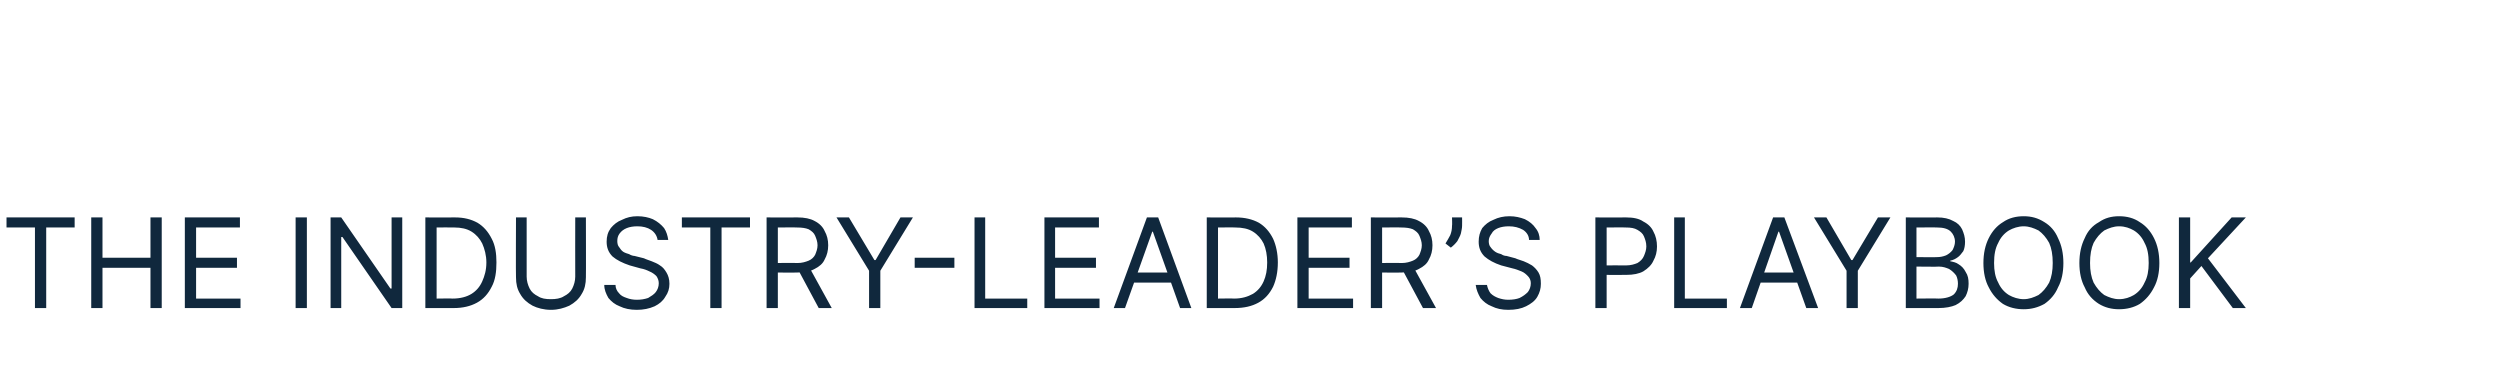 <?xml version="1.0" standalone="no"?><!DOCTYPE svg PUBLIC "-//W3C//DTD SVG 1.1//EN" "http://www.w3.org/Graphics/SVG/1.1/DTD/svg11.dtd"><svg xmlns="http://www.w3.org/2000/svg" version="1.1" width="422px" height="65.1px" viewBox="0 -1 422 65.1" style="top:-1px">  <desc>The industry leader’s playbook</desc>  <defs/>  <g id="Polygon108592">    <path d="M 1.1 37.4 L 1.1 35.7 L 12.6 35.7 L 12.6 37.4 L 7.8 37.4 L 7.8 51 L 5.9 51 L 5.9 37.4 L 1.1 37.4 Z M 15.4 51 L 15.4 35.7 L 17.3 35.7 L 17.3 42.5 L 25.4 42.5 L 25.4 35.7 L 27.3 35.7 L 27.3 51 L 25.4 51 L 25.4 44.2 L 17.3 44.2 L 17.3 51 L 15.4 51 Z M 31.2 51 L 31.2 35.7 L 40.5 35.7 L 40.5 37.4 L 33.1 37.4 L 33.1 42.5 L 40 42.5 L 40 44.2 L 33.1 44.2 L 33.1 49.4 L 40.6 49.4 L 40.6 51 L 31.2 51 Z M 51.8 35.7 L 51.8 51 L 49.9 51 L 49.9 35.7 L 51.8 35.7 Z M 67.9 35.7 L 67.9 51 L 66.1 51 L 57.8 39 L 57.6 39 L 57.6 51 L 55.8 51 L 55.8 35.7 L 57.6 35.7 L 65.9 47.7 L 66.1 47.7 L 66.1 35.7 L 67.9 35.7 Z M 76.6 51 C 76.56 51 71.8 51 71.8 51 L 71.8 35.7 C 71.8 35.7 76.77 35.73 76.8 35.7 C 78.3 35.7 79.5 36 80.6 36.6 C 81.6 37.2 82.4 38.1 83 39.3 C 83.6 40.4 83.8 41.8 83.8 43.3 C 83.8 44.9 83.6 46.3 83 47.4 C 82.4 48.6 81.6 49.5 80.5 50.1 C 79.4 50.7 78.1 51 76.6 51 Z M 73.7 49.4 C 73.7 49.4 76.44 49.36 76.4 49.4 C 77.7 49.4 78.8 49.1 79.6 48.6 C 80.4 48.1 81 47.4 81.4 46.5 C 81.8 45.6 82.1 44.6 82.1 43.3 C 82.1 42.1 81.8 41 81.4 40.1 C 81 39.3 80.4 38.6 79.6 38.1 C 78.8 37.6 77.8 37.4 76.7 37.4 C 76.65 37.37 73.7 37.4 73.7 37.4 L 73.7 49.4 Z M 97.1 35.7 L 98.9 35.7 C 98.9 35.7 98.93 45.84 98.9 45.8 C 98.9 46.9 98.7 47.8 98.2 48.6 C 97.7 49.5 97 50.1 96.1 50.6 C 95.2 51 94.2 51.3 93 51.3 C 91.8 51.3 90.7 51 89.9 50.6 C 89 50.1 88.3 49.5 87.8 48.6 C 87.3 47.8 87.1 46.9 87.1 45.8 C 87.06 45.84 87.1 35.7 87.1 35.7 L 88.9 35.7 C 88.9 35.7 88.9 45.69 88.9 45.7 C 88.9 46.4 89.1 47.1 89.4 47.7 C 89.7 48.3 90.2 48.7 90.8 49 C 91.4 49.4 92.1 49.5 93 49.5 C 93.8 49.5 94.6 49.4 95.2 49 C 95.8 48.7 96.3 48.3 96.6 47.7 C 96.9 47.1 97.1 46.4 97.1 45.7 C 97.08 45.69 97.1 35.7 97.1 35.7 Z M 111 39.5 C 110.9 38.8 110.5 38.2 109.9 37.8 C 109.3 37.4 108.5 37.2 107.6 37.2 C 106.9 37.2 106.3 37.3 105.8 37.5 C 105.3 37.7 104.9 38 104.6 38.4 C 104.3 38.8 104.2 39.2 104.2 39.7 C 104.2 40.1 104.3 40.5 104.5 40.7 C 104.7 41 104.9 41.3 105.2 41.5 C 105.5 41.7 105.9 41.8 106.2 41.9 C 106.5 42.1 106.9 42.2 107.1 42.2 C 107.1 42.2 108.7 42.6 108.7 42.6 C 109.1 42.8 109.5 42.9 110 43.1 C 110.5 43.3 111 43.5 111.4 43.8 C 111.9 44.1 112.2 44.5 112.5 45 C 112.8 45.5 113 46.1 113 46.9 C 113 47.7 112.8 48.4 112.3 49.1 C 111.9 49.8 111.3 50.3 110.5 50.7 C 109.6 51.1 108.6 51.3 107.5 51.3 C 106.4 51.3 105.4 51.1 104.6 50.7 C 103.8 50.4 103.2 49.9 102.7 49.3 C 102.3 48.6 102 47.9 102 47.1 C 102 47.1 103.9 47.1 103.9 47.1 C 103.9 47.6 104.1 48.1 104.5 48.5 C 104.8 48.9 105.2 49.1 105.8 49.3 C 106.3 49.5 106.9 49.6 107.5 49.6 C 108.2 49.6 108.8 49.5 109.4 49.3 C 109.9 49 110.4 48.7 110.7 48.3 C 111 47.9 111.2 47.4 111.2 46.8 C 111.2 46.3 111 45.9 110.8 45.6 C 110.5 45.3 110.1 45 109.6 44.8 C 109.2 44.6 108.7 44.4 108.1 44.3 C 108.1 44.3 106.3 43.8 106.3 43.8 C 105.1 43.4 104.1 42.9 103.4 42.3 C 102.7 41.6 102.4 40.8 102.4 39.8 C 102.4 38.9 102.6 38.2 103.1 37.5 C 103.6 36.9 104.2 36.4 105 36.1 C 105.8 35.7 106.6 35.5 107.6 35.5 C 108.6 35.5 109.5 35.7 110.2 36 C 111 36.4 111.6 36.9 112.1 37.5 C 112.5 38.1 112.7 38.8 112.8 39.5 C 112.8 39.5 111 39.5 111 39.5 Z M 115.1 37.4 L 115.1 35.7 L 126.6 35.7 L 126.6 37.4 L 121.8 37.4 L 121.8 51 L 119.9 51 L 119.9 37.4 L 115.1 37.4 Z M 129.4 51 L 129.4 35.7 C 129.4 35.7 134.59 35.73 134.6 35.7 C 135.8 35.7 136.8 35.9 137.5 36.3 C 138.3 36.7 138.9 37.3 139.2 38 C 139.6 38.7 139.8 39.5 139.8 40.4 C 139.8 41.3 139.6 42.1 139.2 42.8 C 138.9 43.5 138.3 44 137.5 44.4 C 136.8 44.8 135.8 45 134.6 45 C 134.62 45.03 130.4 45 130.4 45 L 130.4 43.4 C 130.4 43.4 134.56 43.36 134.6 43.4 C 135.4 43.4 136 43.2 136.5 43 C 137 42.8 137.4 42.4 137.6 42 C 137.8 41.5 138 41 138 40.4 C 138 39.8 137.8 39.3 137.6 38.8 C 137.4 38.3 137 38 136.5 37.7 C 136 37.5 135.4 37.4 134.5 37.4 C 134.53 37.37 131.3 37.4 131.3 37.4 L 131.3 51 L 129.4 51 Z M 136.6 44.1 L 140.4 51 L 138.2 51 L 134.5 44.1 L 136.6 44.1 Z M 141.2 35.7 L 143.3 35.7 L 147.6 42.9 L 147.8 42.9 L 152 35.7 L 154.1 35.7 L 148.6 44.7 L 148.6 51 L 146.7 51 L 146.7 44.7 L 141.2 35.7 Z M 161.1 42.5 L 161.1 44.2 L 154.4 44.2 L 154.4 42.5 L 161.1 42.5 Z M 164.5 51 L 164.5 35.7 L 166.3 35.7 L 166.3 49.4 L 173.4 49.4 L 173.4 51 L 164.5 51 Z M 176.3 51 L 176.3 35.7 L 185.5 35.7 L 185.5 37.4 L 178.1 37.4 L 178.1 42.5 L 185 42.5 L 185 44.2 L 178.1 44.2 L 178.1 49.4 L 185.6 49.4 L 185.6 51 L 176.3 51 Z M 189.9 51 L 188 51 L 193.6 35.7 L 195.5 35.7 L 201.1 51 L 199.2 51 L 194.6 38.1 L 194.5 38.1 L 189.9 51 Z M 190.6 45 L 198.5 45 L 198.5 46.7 L 190.6 46.7 L 190.6 45 Z M 208.4 51 C 208.44 51 203.7 51 203.7 51 L 203.7 35.7 C 203.7 35.7 208.65 35.73 208.6 35.7 C 210.1 35.7 211.4 36 212.5 36.6 C 213.5 37.2 214.3 38.1 214.9 39.3 C 215.4 40.4 215.7 41.8 215.7 43.3 C 215.7 44.9 215.4 46.3 214.9 47.4 C 214.3 48.6 213.5 49.5 212.4 50.1 C 211.3 50.7 210 51 208.4 51 Z M 205.6 49.4 C 205.6 49.4 208.32 49.36 208.3 49.4 C 209.6 49.4 210.6 49.1 211.5 48.6 C 212.3 48.1 212.9 47.4 213.3 46.5 C 213.7 45.6 213.9 44.6 213.9 43.3 C 213.9 42.1 213.7 41 213.3 40.1 C 212.9 39.3 212.3 38.6 211.5 38.1 C 210.7 37.6 209.7 37.4 208.5 37.4 C 208.53 37.37 205.6 37.4 205.6 37.4 L 205.6 49.4 Z M 219 51 L 219 35.7 L 228.2 35.7 L 228.2 37.4 L 220.9 37.4 L 220.9 42.5 L 227.8 42.5 L 227.8 44.2 L 220.9 44.2 L 220.9 49.4 L 228.4 49.4 L 228.4 51 L 219 51 Z M 231.4 51 L 231.4 35.7 C 231.4 35.7 236.59 35.73 236.6 35.7 C 237.8 35.7 238.8 35.9 239.5 36.3 C 240.3 36.7 240.9 37.3 241.2 38 C 241.6 38.7 241.8 39.5 241.8 40.4 C 241.8 41.3 241.6 42.1 241.2 42.8 C 240.9 43.5 240.3 44 239.5 44.4 C 238.8 44.8 237.8 45 236.6 45 C 236.62 45.03 232.4 45 232.4 45 L 232.4 43.4 C 232.4 43.4 236.56 43.36 236.6 43.4 C 237.4 43.4 238 43.2 238.5 43 C 239 42.8 239.4 42.4 239.6 42 C 239.8 41.5 240 41 240 40.4 C 240 39.8 239.8 39.3 239.6 38.8 C 239.4 38.3 239 38 238.5 37.7 C 238 37.5 237.4 37.4 236.5 37.4 C 236.53 37.37 233.3 37.4 233.3 37.4 L 233.3 51 L 231.4 51 Z M 238.6 44.1 L 242.4 51 L 240.2 51 L 236.5 44.1 L 238.6 44.1 Z M 246.8 35.7 C 246.8 35.7 246.82 37.07 246.8 37.1 C 246.8 37.5 246.7 37.9 246.6 38.4 C 246.5 38.8 246.2 39.3 246 39.7 C 245.7 40.1 245.3 40.5 244.9 40.8 C 244.9 40.8 244 40.1 244 40.1 C 244.3 39.6 244.6 39.1 244.8 38.7 C 245 38.2 245.1 37.7 245.1 37.1 C 245.15 37.1 245.1 35.7 245.1 35.7 L 246.8 35.7 Z M 258.1 39.5 C 258.1 38.8 257.7 38.2 257.1 37.8 C 256.4 37.4 255.6 37.2 254.7 37.2 C 254 37.2 253.4 37.3 252.9 37.5 C 252.4 37.7 252 38 251.8 38.4 C 251.5 38.8 251.3 39.2 251.3 39.7 C 251.3 40.1 251.4 40.5 251.6 40.7 C 251.8 41 252.1 41.3 252.4 41.5 C 252.7 41.7 253 41.8 253.4 41.9 C 253.7 42.1 254 42.2 254.3 42.2 C 254.3 42.2 255.8 42.6 255.8 42.6 C 256.2 42.8 256.7 42.9 257.2 43.1 C 257.7 43.3 258.1 43.5 258.6 43.8 C 259 44.1 259.4 44.5 259.7 45 C 260 45.5 260.1 46.1 260.1 46.9 C 260.1 47.7 259.9 48.4 259.5 49.1 C 259.1 49.8 258.4 50.3 257.6 50.7 C 256.8 51.1 255.8 51.3 254.6 51.3 C 253.5 51.3 252.6 51.1 251.8 50.7 C 251 50.4 250.4 49.9 249.9 49.3 C 249.5 48.6 249.2 47.9 249.1 47.1 C 249.1 47.1 251 47.1 251 47.1 C 251.1 47.6 251.3 48.1 251.6 48.5 C 252 48.9 252.4 49.1 252.9 49.3 C 253.5 49.5 254 49.6 254.6 49.6 C 255.3 49.6 256 49.5 256.5 49.3 C 257.1 49 257.5 48.7 257.9 48.3 C 258.2 47.9 258.4 47.4 258.4 46.8 C 258.4 46.3 258.2 45.9 257.9 45.6 C 257.6 45.3 257.3 45 256.8 44.8 C 256.3 44.6 255.8 44.4 255.3 44.3 C 255.3 44.3 253.4 43.8 253.4 43.8 C 252.2 43.4 251.3 42.9 250.6 42.3 C 249.9 41.6 249.6 40.8 249.6 39.8 C 249.6 38.9 249.8 38.2 250.2 37.5 C 250.7 36.9 251.3 36.4 252.1 36.1 C 252.9 35.7 253.8 35.5 254.8 35.5 C 255.8 35.5 256.6 35.7 257.4 36 C 258.2 36.4 258.8 36.9 259.2 37.5 C 259.7 38.1 259.9 38.8 259.9 39.5 C 259.9 39.5 258.1 39.5 258.1 39.5 Z M 269.3 51 L 269.3 35.7 C 269.3 35.7 274.49 35.73 274.5 35.7 C 275.7 35.7 276.7 35.9 277.4 36.4 C 278.2 36.8 278.8 37.4 279.1 38.1 C 279.5 38.8 279.7 39.7 279.7 40.6 C 279.7 41.5 279.5 42.3 279.1 43 C 278.8 43.7 278.2 44.3 277.4 44.8 C 276.7 45.2 275.7 45.4 274.5 45.4 C 274.52 45.42 270.8 45.4 270.8 45.4 L 270.8 43.8 C 270.8 43.8 274.46 43.78 274.5 43.8 C 275.3 43.8 275.9 43.6 276.4 43.4 C 276.9 43.1 277.3 42.7 277.5 42.2 C 277.7 41.7 277.9 41.2 277.9 40.6 C 277.9 39.9 277.7 39.4 277.5 38.9 C 277.3 38.4 276.9 38.1 276.4 37.8 C 275.9 37.5 275.3 37.4 274.4 37.4 C 274.43 37.37 271.2 37.4 271.2 37.4 L 271.2 51 L 269.3 51 Z M 282.6 51 L 282.6 35.7 L 284.4 35.7 L 284.4 49.4 L 291.5 49.4 L 291.5 51 L 282.6 51 Z M 295.7 51 L 293.7 51 L 299.3 35.7 L 301.2 35.7 L 306.9 51 L 304.9 51 L 300.3 38.1 L 300.2 38.1 L 295.7 51 Z M 296.4 45 L 304.2 45 L 304.2 46.7 L 296.4 46.7 L 296.4 45 Z M 306.2 35.7 L 308.3 35.7 L 312.5 42.9 L 312.7 42.9 L 317 35.7 L 319.1 35.7 L 313.6 44.7 L 313.6 51 L 311.7 51 L 311.7 44.7 L 306.2 35.7 Z M 321.7 51 L 321.7 35.7 C 321.7 35.7 327.03 35.73 327 35.7 C 328.1 35.7 329 35.9 329.7 36.3 C 330.4 36.6 330.9 37.1 331.2 37.7 C 331.5 38.4 331.7 39 331.7 39.8 C 331.7 40.4 331.6 41 331.4 41.4 C 331.1 41.8 330.8 42.2 330.5 42.4 C 330.1 42.7 329.7 42.9 329.2 43 C 329.2 43 329.2 43.1 329.2 43.1 C 329.7 43.2 330.2 43.3 330.6 43.6 C 331.1 43.9 331.5 44.3 331.8 44.9 C 332.2 45.5 332.3 46.1 332.3 46.9 C 332.3 47.7 332.1 48.4 331.8 49 C 331.4 49.6 330.9 50.1 330.1 50.5 C 329.4 50.8 328.4 51 327.2 51 C 327.21 51 321.7 51 321.7 51 Z M 323.5 49.4 C 323.5 49.4 327.21 49.36 327.2 49.4 C 328.4 49.4 329.3 49.1 329.8 48.7 C 330.3 48.2 330.5 47.6 330.5 46.9 C 330.5 46.4 330.4 45.9 330.2 45.5 C 329.9 45.1 329.5 44.7 329 44.4 C 328.5 44.2 328 44 327.3 44 C 327.3 44.05 323.5 44 323.5 44 L 323.5 49.4 Z M 323.5 42.4 C 323.5 42.4 326.97 42.44 327 42.4 C 327.5 42.4 328 42.3 328.5 42.1 C 328.9 41.9 329.3 41.6 329.6 41.2 C 329.8 40.8 330 40.3 330 39.8 C 330 39.1 329.7 38.5 329.3 38.1 C 328.8 37.6 328 37.4 327 37.4 C 327.03 37.37 323.5 37.4 323.5 37.4 L 323.5 42.4 Z M 348.3 43.4 C 348.3 45 348 46.4 347.4 47.5 C 346.9 48.7 346.1 49.6 345.1 50.3 C 344 50.9 342.9 51.2 341.6 51.2 C 340.3 51.2 339.1 50.9 338.1 50.3 C 337.1 49.6 336.3 48.7 335.7 47.5 C 335.1 46.4 334.8 45 334.8 43.4 C 334.8 41.8 335.1 40.4 335.7 39.2 C 336.3 38 337.1 37.1 338.1 36.5 C 339.1 35.8 340.3 35.5 341.6 35.5 C 342.9 35.5 344 35.8 345.1 36.5 C 346.1 37.1 346.9 38 347.4 39.2 C 348 40.4 348.3 41.8 348.3 43.4 Z M 346.5 43.4 C 346.5 42 346.3 40.9 345.9 40 C 345.4 39.1 344.8 38.4 344.1 37.9 C 343.3 37.5 342.5 37.2 341.6 37.2 C 340.7 37.2 339.8 37.5 339.1 37.9 C 338.3 38.4 337.7 39.1 337.3 40 C 336.8 40.9 336.6 42 336.6 43.4 C 336.6 44.7 336.8 45.8 337.3 46.7 C 337.7 47.6 338.3 48.3 339.1 48.8 C 339.8 49.2 340.7 49.5 341.6 49.5 C 342.5 49.5 343.3 49.2 344.1 48.8 C 344.8 48.3 345.4 47.6 345.9 46.7 C 346.3 45.8 346.5 44.7 346.5 43.4 Z M 364.5 43.4 C 364.5 45 364.2 46.4 363.6 47.5 C 363 48.7 362.2 49.6 361.2 50.3 C 360.2 50.9 359 51.2 357.7 51.2 C 356.4 51.2 355.3 50.9 354.3 50.3 C 353.2 49.6 352.4 48.7 351.9 47.5 C 351.3 46.4 351 45 351 43.4 C 351 41.8 351.3 40.4 351.9 39.2 C 352.4 38 353.2 37.1 354.3 36.5 C 355.3 35.8 356.4 35.5 357.7 35.5 C 359 35.5 360.2 35.8 361.2 36.5 C 362.2 37.1 363 38 363.6 39.2 C 364.2 40.4 364.5 41.8 364.5 43.4 Z M 362.7 43.4 C 362.7 42 362.5 40.9 362 40 C 361.6 39.1 361 38.4 360.2 37.9 C 359.5 37.5 358.7 37.2 357.7 37.2 C 356.8 37.2 356 37.5 355.2 37.9 C 354.5 38.4 353.9 39.1 353.4 40 C 353 40.9 352.8 42 352.8 43.4 C 352.8 44.7 353 45.8 353.4 46.7 C 353.9 47.6 354.5 48.3 355.2 48.8 C 356 49.2 356.8 49.5 357.7 49.5 C 358.7 49.5 359.5 49.2 360.2 48.8 C 361 48.3 361.6 47.6 362 46.7 C 362.5 45.8 362.7 44.7 362.7 43.4 Z M 367.8 51 L 367.8 35.7 L 369.7 35.7 L 369.7 43.3 L 369.8 43.3 L 376.7 35.7 L 379.1 35.7 L 372.7 42.6 L 379.1 51 L 376.9 51 L 371.6 43.9 L 369.7 46 L 369.7 51 L 367.8 51 Z " stroke="none" fill="#10283d"/>  </g></svg>